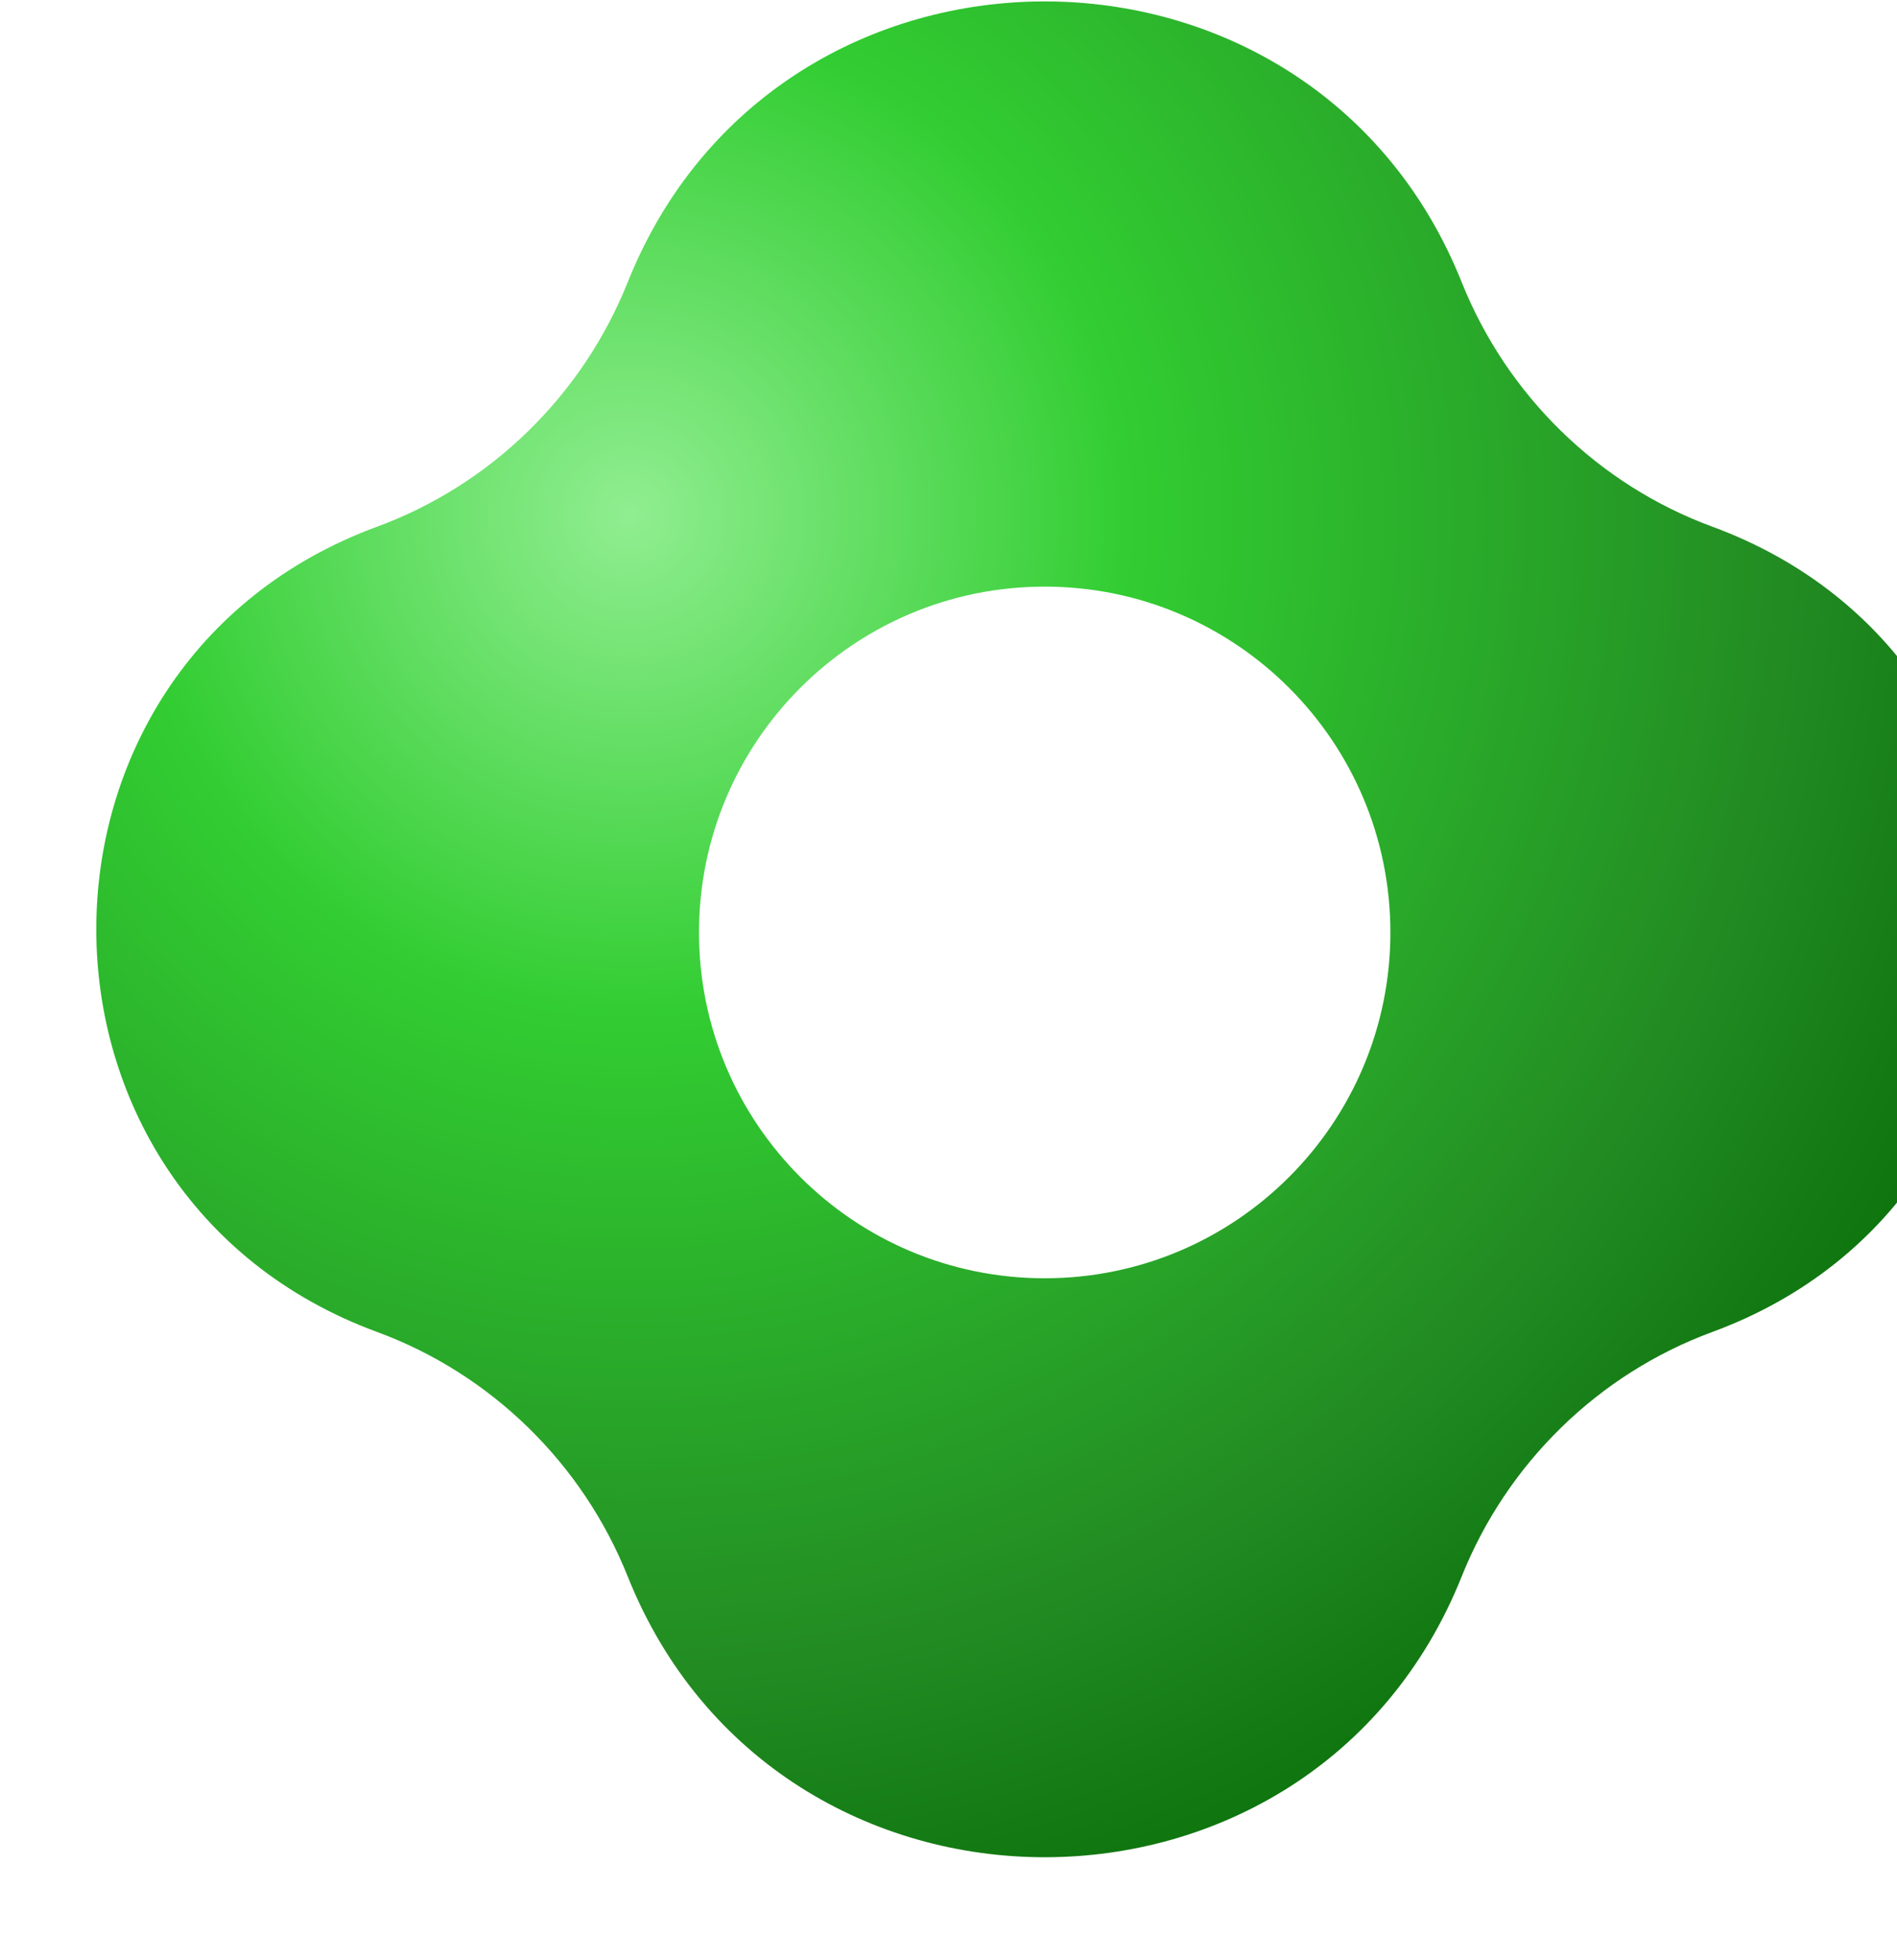 <svg width="182" height="188" viewBox="0 0 182 188" fill="none" xmlns="http://www.w3.org/2000/svg">
<defs>
<radialGradient id="greenGradient" cx="0.3" cy="0.3" r="0.8">
<stop offset="0%" stop-color="#90EE90"/>
<stop offset="30%" stop-color="#32CD32"/>
<stop offset="70%" stop-color="#228B22"/>
<stop offset="100%" stop-color="#006400"/>
</radialGradient>
<filter id="shadow" x="-50%" y="-50%" width="200%" height="200%">
<feDropShadow dx="2" dy="4" stdDeviation="3" flood-opacity="0.3"/>
</filter>
</defs>
<path d="M60.223 27.066C74.577 -8.841 125.884 -8.841 140.238 27.066C144.568 37.897 153.332 46.482 164.281 50.51C200.203 63.724 200.203 114.525 164.281 127.74C153.332 131.768 144.568 140.354 140.238 151.186C125.884 187.092 74.577 187.091 60.223 151.186C55.893 140.354 47.128 131.768 36.18 127.74C0.258 114.526 0.258 63.724 36.18 50.51C47.128 46.482 55.893 37.897 60.223 27.066ZM100.23 56.259C81.913 56.259 67.064 71.107 67.064 89.424C67.064 107.741 81.913 122.59 100.23 122.59C118.547 122.59 133.395 107.741 133.395 89.424C133.395 71.107 118.546 56.259 100.23 56.259Z" fill="url(#greenGradient)" filter="url(#shadow)"/>

</svg>